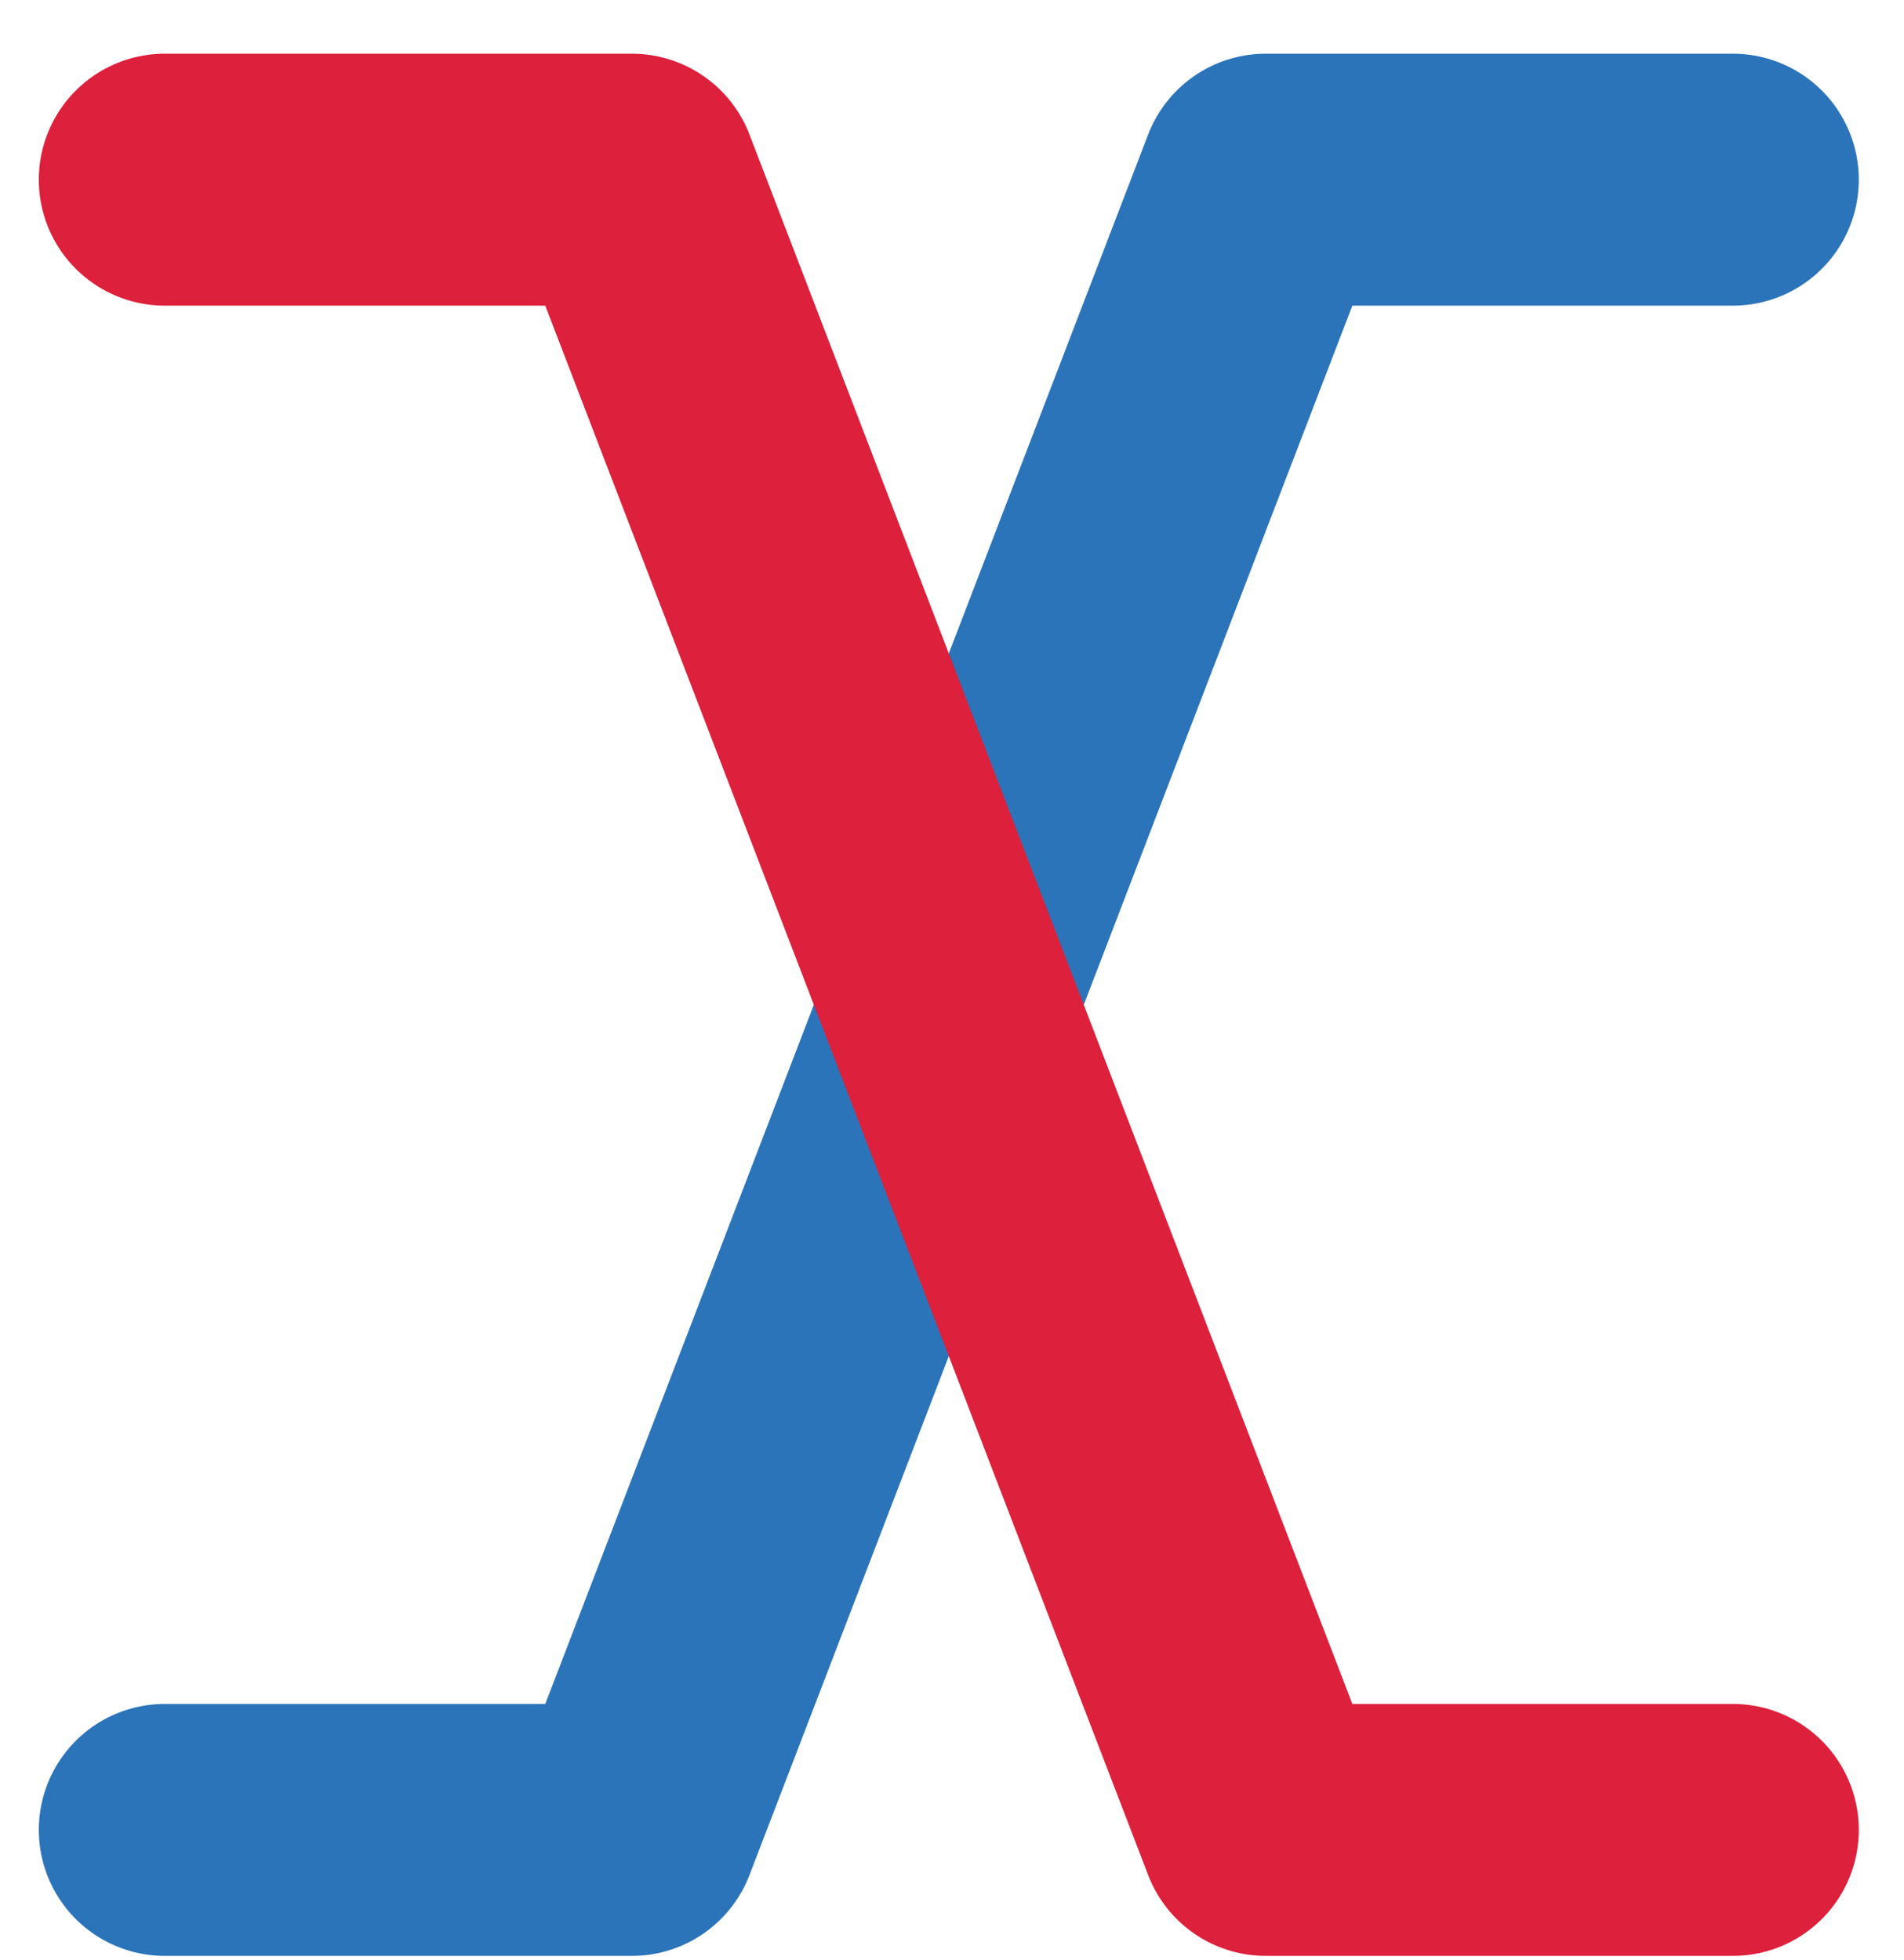 <?xml version="1.0" encoding="UTF-8" standalone="no"?>
<svg width="34px" height="35px" viewBox="0 0 34 35" version="1.1" xmlns="http://www.w3.org/2000/svg" xmlns:xlink="http://www.w3.org/1999/xlink">
    <!-- Generator: Sketch 44.1 (41455) - http://www.bohemiancoding.com/sketch -->
    <title>single-layer-off</title>
    <desc>Created with Sketch.</desc>
    <defs></defs>
    <g stroke="none" stroke-width="1" fill="none" fill-rule="evenodd" stroke-linecap="round" stroke-linejoin="round">
        <g transform="translate(-78, -410)" stroke-width="4.5">
            <g transform="translate(74.943, 407.946)">
                <polyline stroke="#2B74B9" transform="translate(20, 20) scale(1, -1) rotate(270) translate(-20, -20) " points="34.737 6 34.737 14.34 5.263 25.66 5.263 34"></polyline>
                <polyline stroke="#DD203C" transform="translate(20, 20) scale(-1, -1) rotate(270) translate(-20, -20) " points="34.737 6 34.737 14.34 5.263 25.66 5.263 34"></polyline>
            </g>
        </g>
    </g>
</svg>